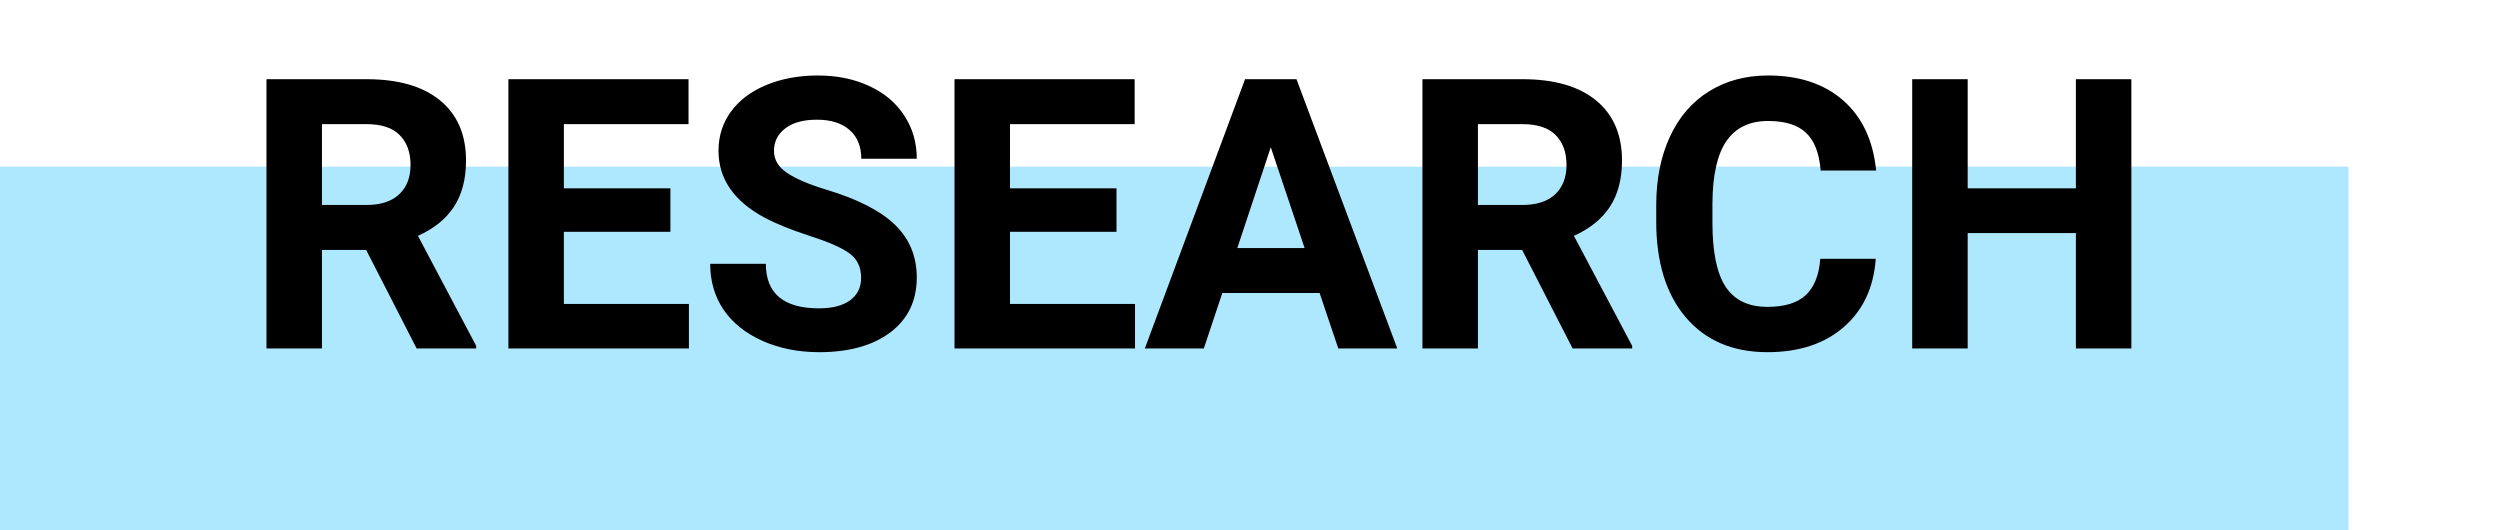<svg width="165" height="35" viewBox="0 0 165 35" fill="none" xmlns="http://www.w3.org/2000/svg">
<rect y="11" width="155" height="24" fill="#AEE8FF"/>
<path d="M24.166 16.494H21.249V23H17.587V5.227H24.191C26.291 5.227 27.91 5.694 29.049 6.63C30.189 7.566 30.758 8.889 30.758 10.598C30.758 11.81 30.494 12.823 29.965 13.637C29.444 14.443 28.651 15.086 27.584 15.566L31.43 22.829V23H27.499L24.166 16.494ZM21.249 13.527H24.203C25.123 13.527 25.835 13.295 26.339 12.832C26.844 12.36 27.096 11.713 27.096 10.891C27.096 10.052 26.856 9.393 26.376 8.913C25.904 8.433 25.176 8.193 24.191 8.193H21.249V13.527ZM44.247 15.297H37.216V20.058H45.468V23H33.554V5.227H45.443V8.193H37.216V12.429H44.247V15.297ZM56.833 18.337C56.833 17.645 56.588 17.116 56.1 16.75C55.612 16.376 54.733 15.985 53.463 15.578C52.194 15.163 51.189 14.756 50.448 14.357C48.43 13.267 47.421 11.798 47.421 9.951C47.421 8.99 47.69 8.136 48.227 7.387C48.772 6.63 49.549 6.04 50.558 5.617C51.575 5.194 52.715 4.982 53.976 4.982C55.246 4.982 56.377 5.214 57.37 5.678C58.362 6.134 59.132 6.781 59.677 7.619C60.23 8.457 60.507 9.41 60.507 10.476H56.845C56.845 9.662 56.588 9.031 56.076 8.584C55.563 8.128 54.843 7.9 53.915 7.9C53.02 7.9 52.324 8.091 51.828 8.474C51.331 8.848 51.083 9.344 51.083 9.963C51.083 10.541 51.372 11.025 51.95 11.415C52.536 11.806 53.394 12.172 54.525 12.514C56.609 13.141 58.127 13.918 59.079 14.846C60.031 15.773 60.507 16.929 60.507 18.312C60.507 19.851 59.925 21.059 58.761 21.938C57.597 22.809 56.031 23.244 54.062 23.244C52.694 23.244 51.449 22.996 50.326 22.5C49.203 21.995 48.345 21.307 47.751 20.436C47.165 19.566 46.872 18.557 46.872 17.409H50.546C50.546 19.37 51.718 20.351 54.062 20.351C54.932 20.351 55.612 20.176 56.1 19.826C56.588 19.468 56.833 18.972 56.833 18.337ZM73.69 15.297H66.659V20.058H74.911V23H62.997V5.227H74.887V8.193H66.659V12.429H73.69V15.297ZM87.094 19.338H80.673L79.452 23H75.558L82.174 5.227H85.568L92.221 23H88.327L87.094 19.338ZM81.662 16.372H86.105L83.871 9.719L81.662 16.372ZM100.46 16.494H97.543V23H93.881V5.227H100.485C102.584 5.227 104.204 5.694 105.343 6.63C106.483 7.566 107.052 8.889 107.052 10.598C107.052 11.81 106.788 12.823 106.259 13.637C105.738 14.443 104.944 15.086 103.878 15.566L107.724 22.829V23H103.793L100.46 16.494ZM97.543 13.527H100.497C101.417 13.527 102.129 13.295 102.633 12.832C103.138 12.36 103.39 11.713 103.39 10.891C103.39 10.052 103.15 9.393 102.67 8.913C102.198 8.433 101.47 8.193 100.485 8.193H97.543V13.527ZM123.8 17.08C123.662 18.992 122.954 20.498 121.676 21.596C120.407 22.695 118.73 23.244 116.647 23.244C114.368 23.244 112.574 22.479 111.264 20.949C109.962 19.411 109.311 17.303 109.311 14.626V13.54C109.311 11.831 109.612 10.325 110.214 9.023C110.816 7.721 111.675 6.724 112.79 6.032C113.913 5.332 115.215 4.982 116.696 4.982C118.747 4.982 120.399 5.532 121.652 6.63C122.905 7.729 123.629 9.271 123.825 11.257H120.163C120.073 10.109 119.752 9.279 119.198 8.767C118.653 8.246 117.819 7.985 116.696 7.985C115.475 7.985 114.56 8.425 113.949 9.304C113.347 10.175 113.038 11.53 113.021 13.369V14.711C113.021 16.632 113.31 18.036 113.888 18.923C114.474 19.81 115.394 20.253 116.647 20.253C117.778 20.253 118.62 19.997 119.174 19.484C119.735 18.963 120.057 18.162 120.138 17.08H123.8ZM140.67 23H137.008V15.383H129.867V23H126.205V5.227H129.867V12.429H137.008V5.227H140.67V23Z" fill="black"/>
</svg>

